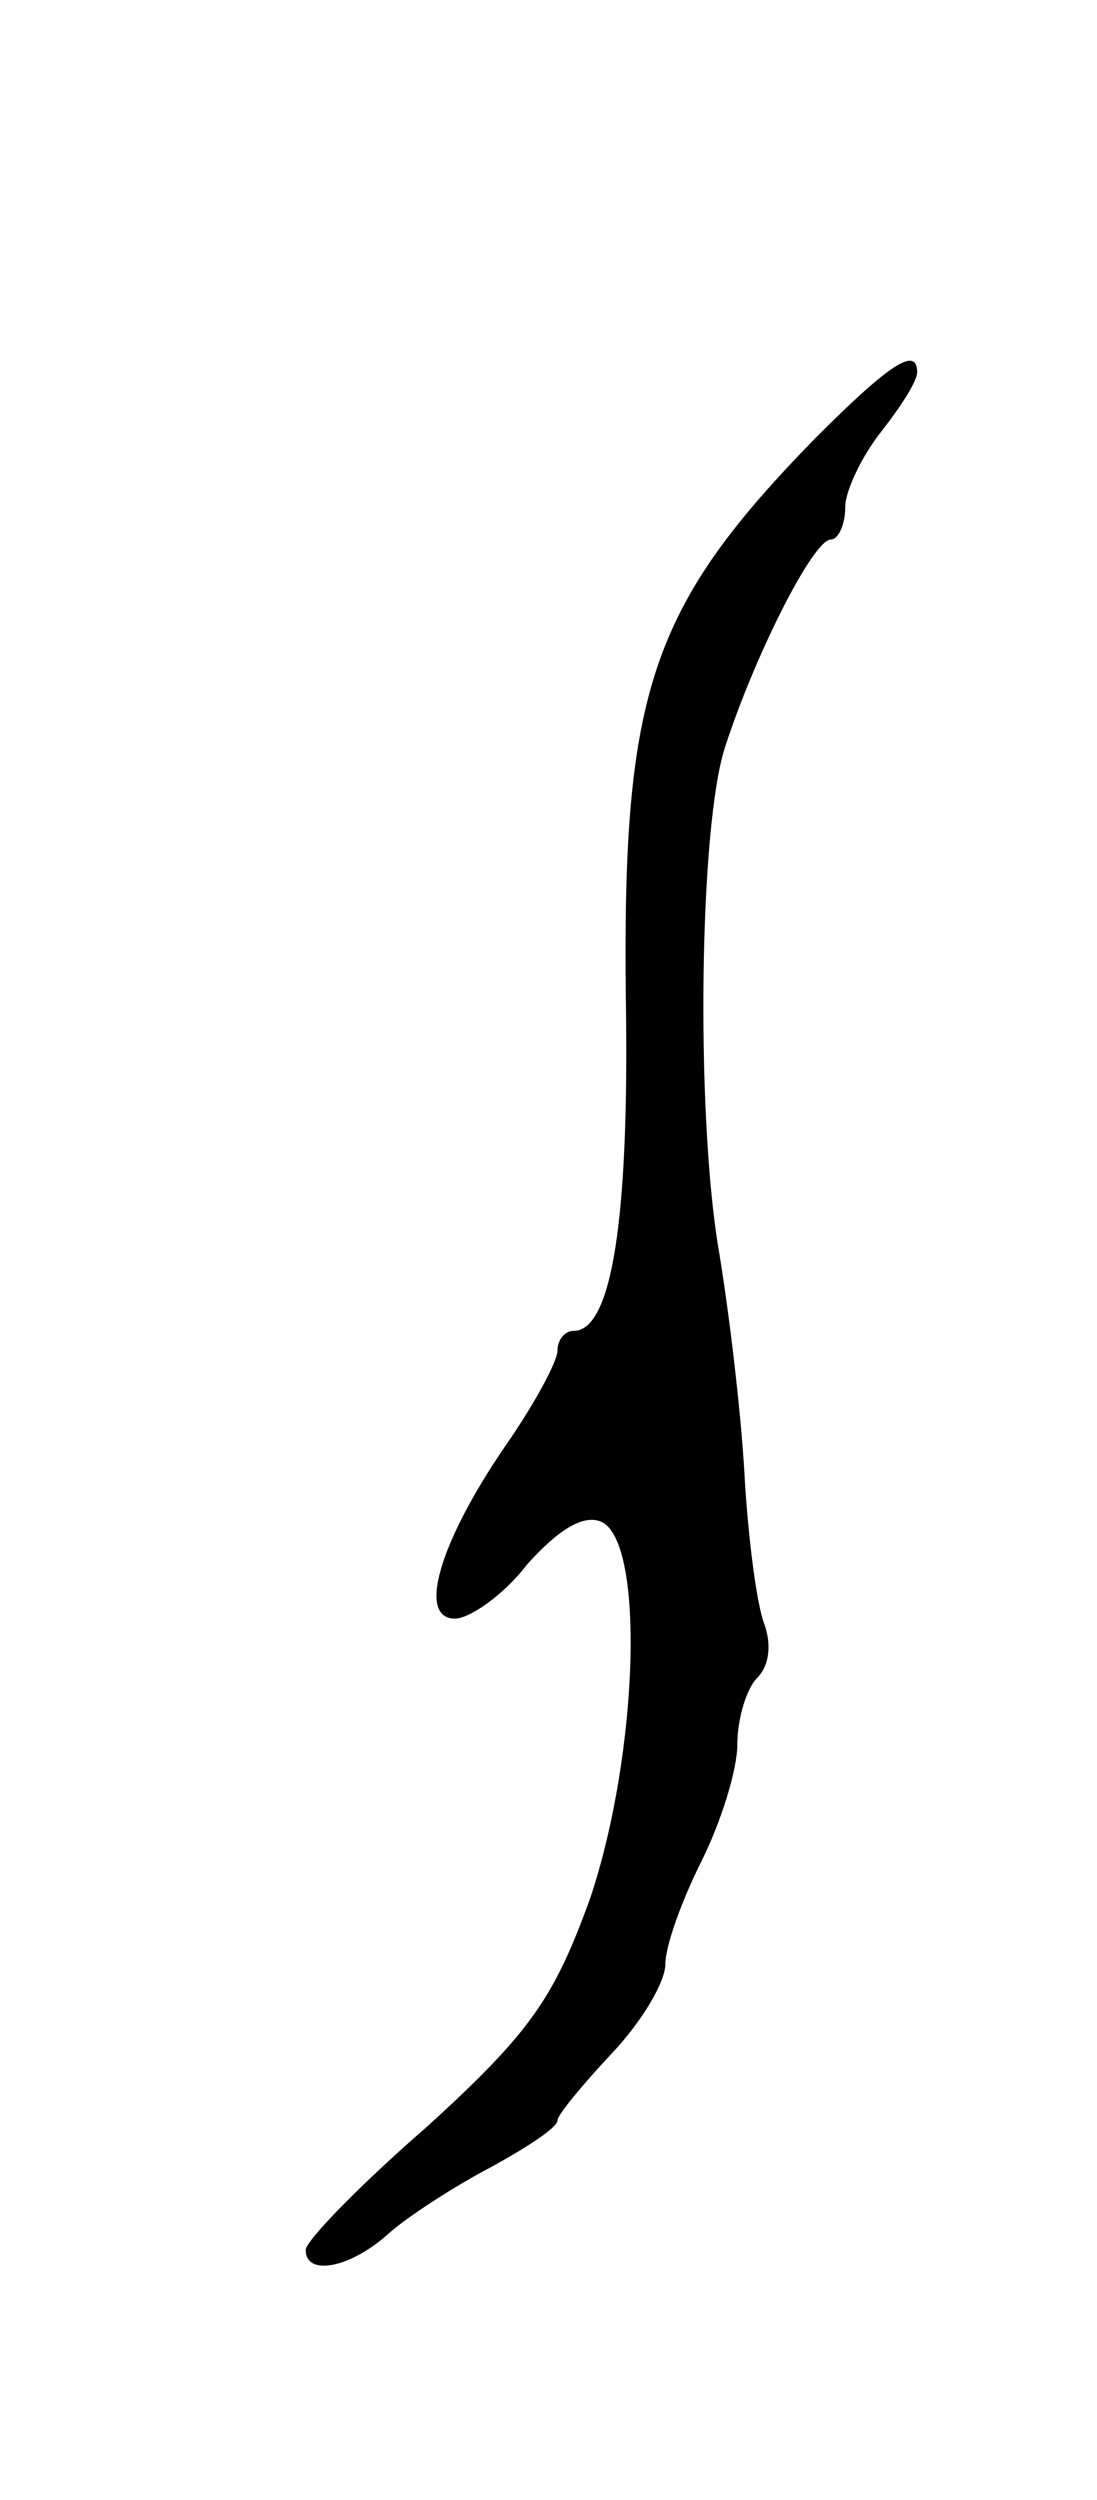 <svg version="1.0" xmlns="http://www.w3.org/2000/svg"
 width="61pt" height="139pt" viewBox="0 0 61 139"
 preserveAspectRatio="xMidYMid meet">
<g transform="translate(0,139) scale(0.1,-0.1)"
fill="#000000" stroke="none">
<path d="M454 1147 c-92 -94 -108 -141 -106 -312 2 -124 -8 -185 -29 -185 -5
0 -9 -5 -9 -11 0 -6 -13 -30 -29 -53 -37 -54 -49 -96 -28 -96 8 0 27 13 40 30
17 19 31 28 41 24 25 -10 21 -130 -6 -210 -20 -55 -33 -74 -90 -126 -38 -33
-68 -64 -68 -69 0 -15 25 -10 46 9 10 9 36 26 57 37 20 11 37 22 37 26 0 3 14
20 30 37 17 18 30 40 30 50 0 10 9 35 20 57 11 22 20 51 20 65 0 14 5 31 11
37 7 7 8 19 4 30 -4 10 -9 47 -11 83 -2 36 -9 94 -15 129 -12 77 -10 231 4
275 16 50 49 116 59 116 4 0 8 8 8 18 0 9 9 28 20 42 11 14 20 28 20 33 0 15
-16 4 -56 -36z"/>
</g>
</svg>
